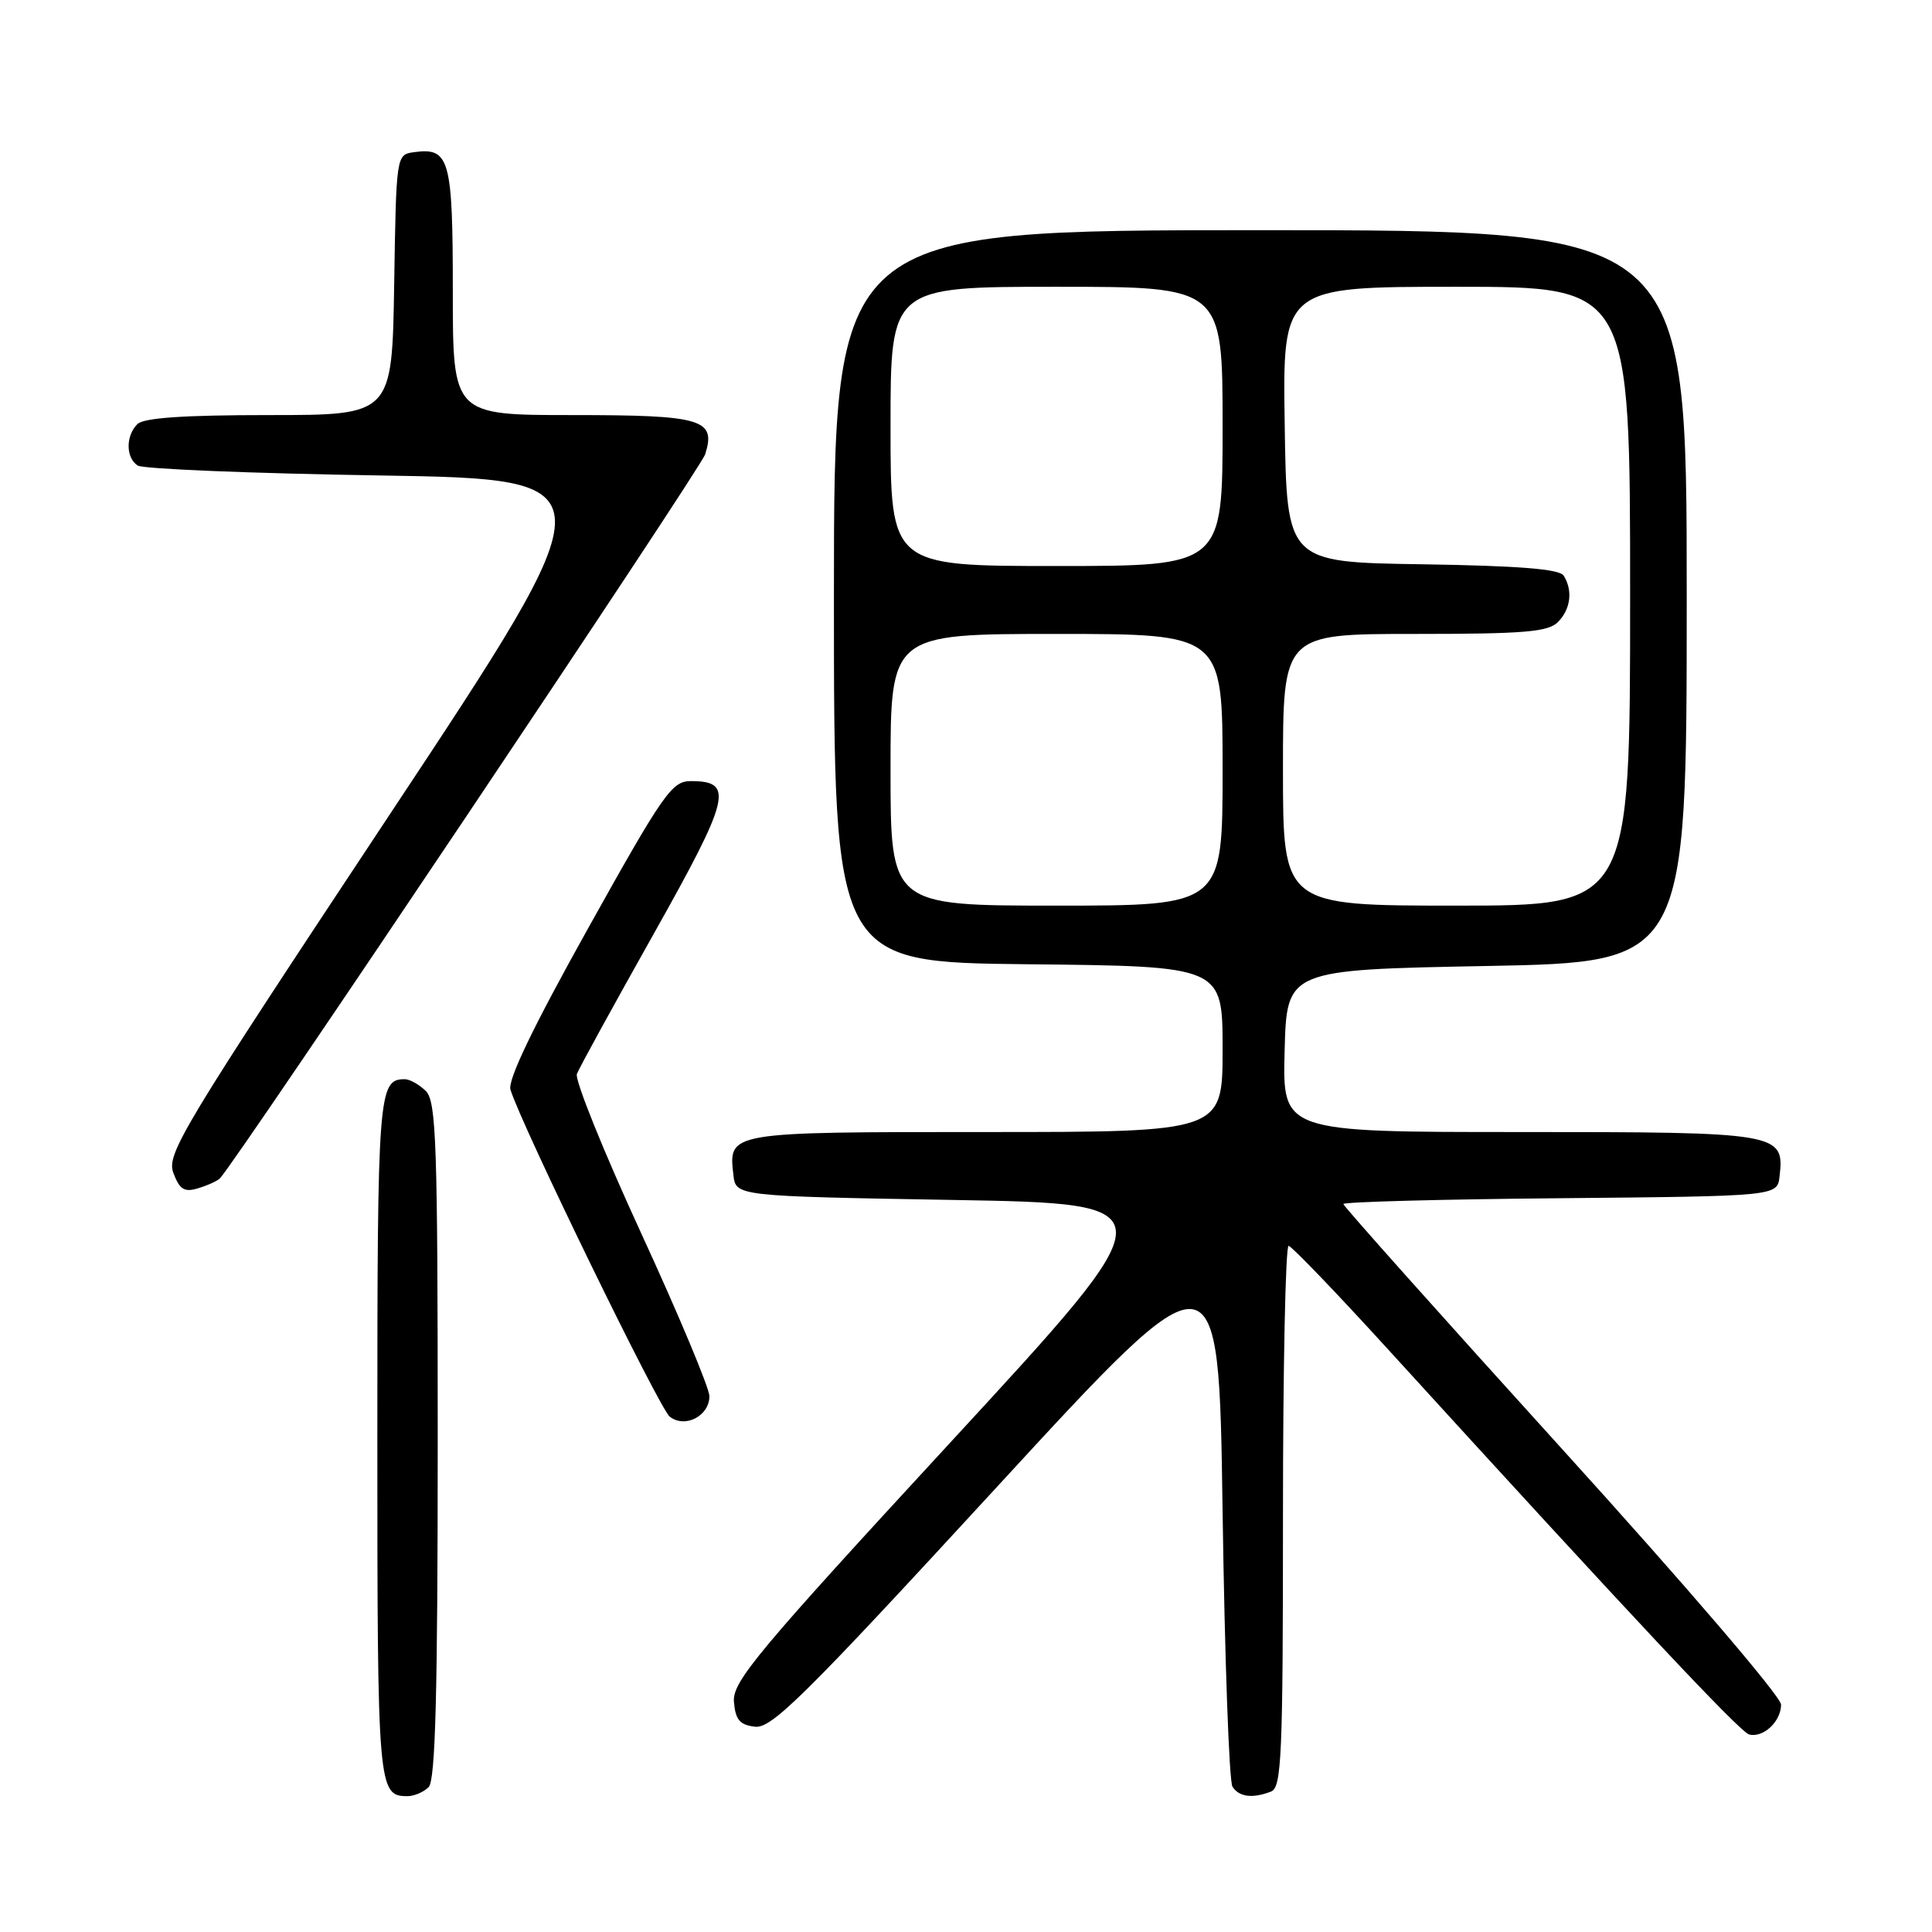 <?xml version="1.0" encoding="UTF-8" standalone="no"?>
<!DOCTYPE svg PUBLIC "-//W3C//DTD SVG 1.1//EN" "http://www.w3.org/Graphics/SVG/1.1/DTD/svg11.dtd" >
<svg xmlns="http://www.w3.org/2000/svg" xmlns:xlink="http://www.w3.org/1999/xlink" version="1.1" viewBox="0 0 256 256">
 <g >
 <path fill="currentColor"
d=" M 56.80 236.80 C 57.70 235.90 58.00 224.33 58.00 190.87 C 58.00 151.54 57.81 145.95 56.43 144.57 C 55.56 143.71 54.30 143.00 53.63 143.00 C 50.13 143.00 50.00 144.70 50.00 190.50 C 50.00 237.09 50.08 238.00 54.00 238.00 C 54.88 238.00 56.14 237.46 56.80 236.80 Z  M 168.42 237.39 C 169.82 236.86 170.00 232.70 170.00 200.89 C 170.00 181.15 170.34 165.04 170.75 165.08 C 171.16 165.13 177.12 171.33 184.00 178.88 C 216.08 214.08 230.56 229.53 231.78 229.83 C 233.65 230.30 236.00 228.10 236.00 225.87 C 236.00 224.81 223.39 210.09 207.00 192.02 C 191.05 174.43 178.00 159.81 178.00 159.54 C 178.00 159.26 190.94 158.91 206.75 158.77 C 235.50 158.50 235.50 158.50 235.80 155.88 C 236.47 150.10 235.87 150.00 201.39 150.00 C 169.93 150.00 169.93 150.00 170.22 139.25 C 170.50 128.50 170.50 128.50 197.00 128.00 C 223.50 127.50 223.50 127.50 223.50 79.00 C 223.50 30.50 223.50 30.50 167.00 30.50 C 110.50 30.50 110.50 30.50 110.50 79.00 C 110.50 127.50 110.50 127.50 136.25 127.77 C 162.00 128.03 162.00 128.03 162.00 139.02 C 162.00 150.00 162.00 150.00 130.62 150.00 C 96.39 150.00 96.52 149.98 97.18 155.69 C 97.50 158.50 97.50 158.50 126.30 159.00 C 155.10 159.50 155.10 159.50 126.05 191.00 C 100.24 218.99 97.04 222.83 97.25 225.50 C 97.45 227.89 98.02 228.56 100.05 228.80 C 102.26 229.05 106.61 224.74 132.05 197.08 C 161.50 165.06 161.50 165.06 162.00 200.28 C 162.28 219.65 162.86 236.06 163.31 236.75 C 164.19 238.11 165.96 238.34 168.42 237.39 Z  M 94.00 185.00 C 94.00 183.94 89.93 174.21 84.95 163.39 C 79.97 152.57 76.14 143.08 76.44 142.31 C 76.73 141.53 81.31 133.19 86.61 123.76 C 96.80 105.62 97.31 103.50 91.54 103.50 C 89.03 103.50 87.93 105.06 77.93 123.00 C 70.60 136.14 67.25 143.12 67.64 144.39 C 69.11 149.15 87.37 186.63 88.74 187.71 C 90.76 189.30 94.00 187.63 94.00 185.00 Z  M 29.14 156.14 C 31.19 154.08 92.85 62.09 93.44 60.20 C 94.91 55.54 93.08 55.00 75.88 55.00 C 60.00 55.00 60.00 55.00 60.00 38.62 C 60.00 21.00 59.58 19.50 54.81 20.17 C 52.51 20.50 52.50 20.59 52.23 37.75 C 51.95 55.00 51.95 55.00 35.68 55.00 C 24.35 55.00 19.04 55.36 18.20 56.20 C 16.64 57.76 16.66 60.66 18.25 61.69 C 18.94 62.14 33.35 62.73 50.29 63.00 C 81.08 63.50 81.08 63.50 51.51 108.12 C 24.01 149.64 22.02 152.93 22.98 155.44 C 23.81 157.63 24.43 158.01 26.25 157.45 C 27.49 157.08 28.79 156.49 29.14 156.14 Z  M 118.00 102.00 C 118.00 84.00 118.00 84.00 140.00 84.00 C 162.00 84.00 162.00 84.00 162.00 102.00 C 162.00 120.00 162.00 120.00 140.00 120.00 C 118.00 120.00 118.00 120.00 118.00 102.00 Z  M 170.00 102.00 C 170.00 84.00 170.00 84.00 187.43 84.00 C 201.94 84.00 205.12 83.74 206.43 82.43 C 208.13 80.73 208.43 78.23 207.19 76.27 C 206.63 75.40 201.29 74.97 188.46 74.77 C 170.50 74.50 170.50 74.50 170.23 56.25 C 169.95 38.00 169.95 38.00 192.98 38.00 C 216.00 38.00 216.00 38.00 216.00 79.00 C 216.00 120.00 216.00 120.00 193.00 120.00 C 170.00 120.00 170.00 120.00 170.00 102.00 Z  M 118.00 56.50 C 118.00 38.00 118.00 38.00 140.00 38.00 C 162.00 38.00 162.00 38.00 162.00 56.50 C 162.00 75.00 162.00 75.00 140.00 75.00 C 118.00 75.00 118.00 75.00 118.00 56.50 Z "/>
</g>
</svg>